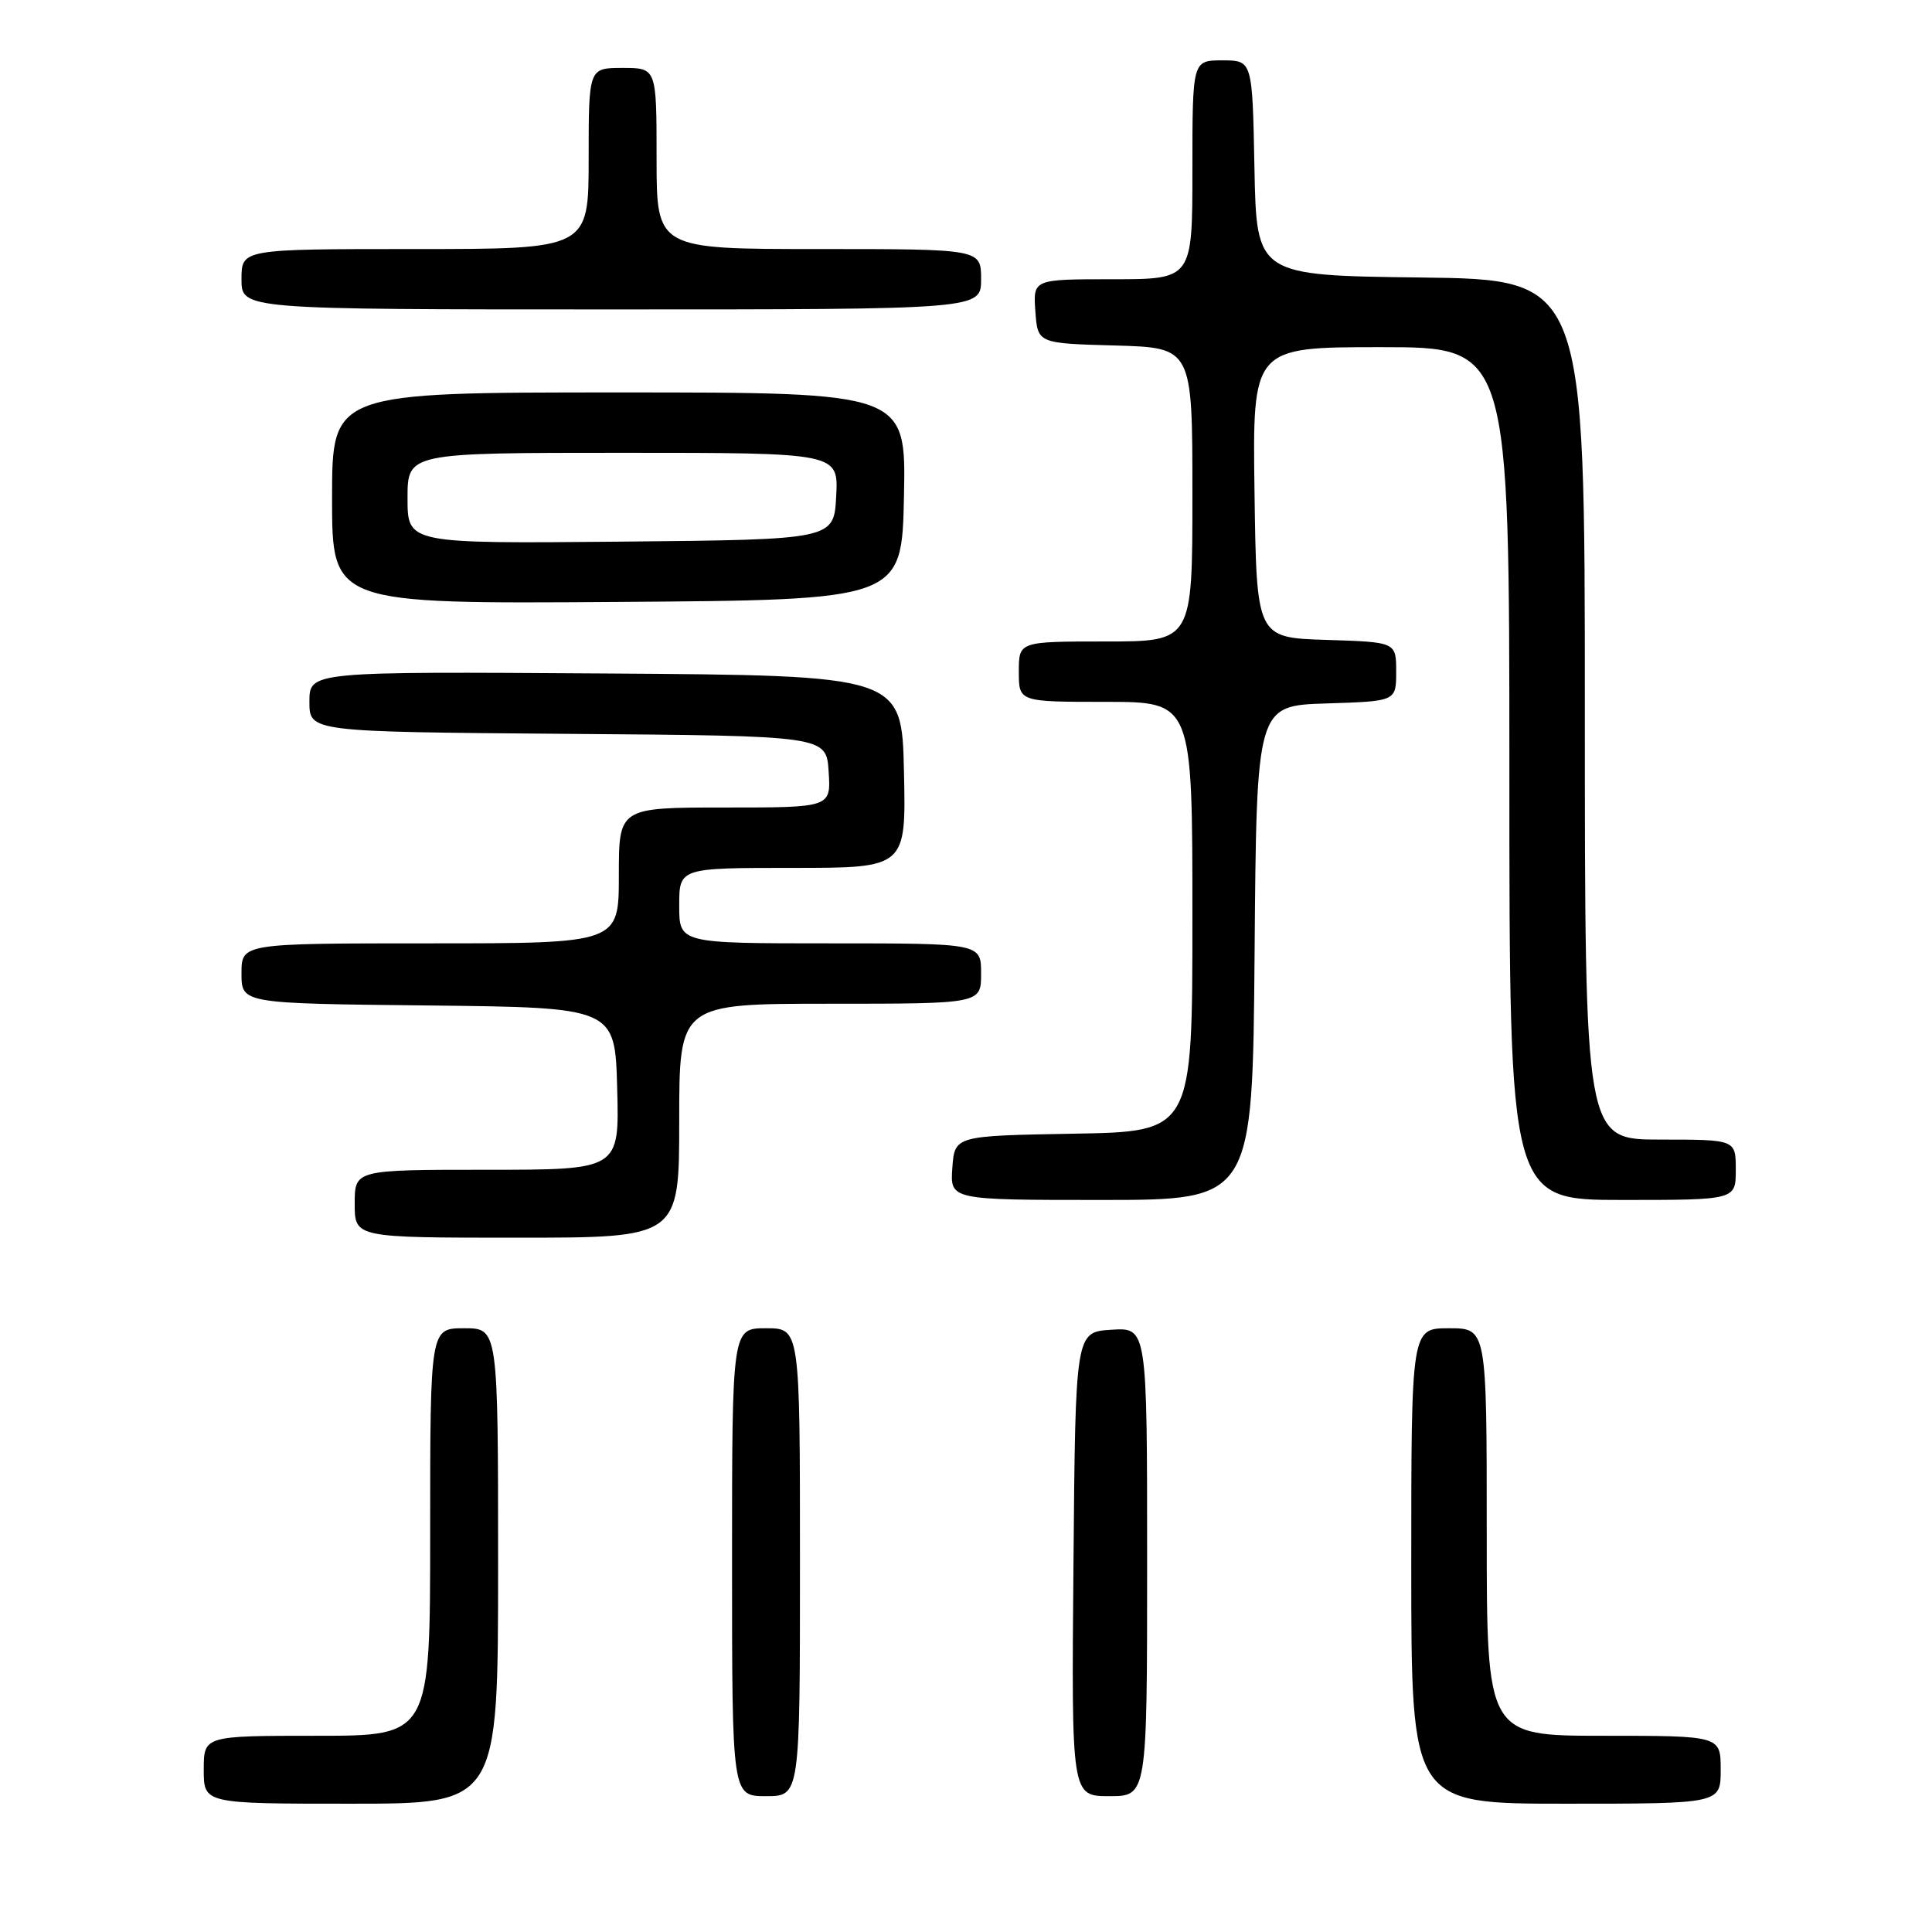 <?xml version="1.0" encoding="UTF-8" standalone="no"?>
<!DOCTYPE svg PUBLIC "-//W3C//DTD SVG 1.1//EN" "http://www.w3.org/Graphics/SVG/1.1/DTD/svg11.dtd" >
<svg xmlns="http://www.w3.org/2000/svg" xmlns:xlink="http://www.w3.org/1999/xlink" version="1.1" viewBox="0 0 256 256">
 <g >
 <path fill="currentColor"
d=" M 66.00 207.50 C 66.00 176.00 66.00 176.00 61.50 176.00 C 57.00 176.00 57.00 176.00 57.00 203.00 C 57.00 230.00 57.00 230.00 42.00 230.00 C 27.00 230.00 27.00 230.00 27.00 234.50 C 27.00 239.00 27.00 239.00 46.50 239.00 C 66.00 239.00 66.00 239.00 66.00 207.50 Z  M 228.00 234.50 C 228.00 230.00 228.00 230.00 212.50 230.00 C 197.00 230.00 197.00 230.00 197.00 203.00 C 197.00 176.00 197.00 176.00 192.00 176.00 C 187.00 176.00 187.00 176.00 187.00 207.50 C 187.00 239.00 187.00 239.00 207.50 239.00 C 228.00 239.00 228.00 239.00 228.00 234.50 Z  M 106.00 207.00 C 106.00 176.00 106.00 176.00 101.50 176.00 C 97.00 176.00 97.00 176.00 97.00 207.00 C 97.00 238.00 97.00 238.00 101.50 238.00 C 106.00 238.00 106.00 238.00 106.00 207.00 Z  M 152.00 206.95 C 152.00 175.89 152.00 175.89 147.25 176.20 C 142.50 176.50 142.50 176.50 142.24 207.25 C 141.97 238.00 141.97 238.00 146.99 238.00 C 152.00 238.00 152.00 238.00 152.00 206.95 Z  M 90.00 148.50 C 90.00 133.00 90.00 133.00 110.00 133.00 C 130.00 133.00 130.00 133.00 130.00 129.00 C 130.00 125.00 130.00 125.00 110.00 125.00 C 90.00 125.00 90.00 125.00 90.00 120.00 C 90.00 115.00 90.00 115.00 105.03 115.00 C 120.06 115.00 120.06 115.00 119.78 102.25 C 119.50 89.50 119.50 89.50 80.25 89.24 C 41.00 88.98 41.00 88.98 41.00 92.98 C 41.00 96.97 41.00 96.97 75.25 97.24 C 109.50 97.50 109.50 97.50 109.80 102.25 C 110.11 107.00 110.11 107.00 96.05 107.00 C 82.00 107.00 82.00 107.00 82.00 116.00 C 82.00 125.00 82.00 125.00 57.00 125.00 C 32.00 125.00 32.00 125.00 32.00 128.98 C 32.00 132.97 32.00 132.97 56.75 133.23 C 81.50 133.50 81.50 133.50 81.78 144.25 C 82.07 155.00 82.07 155.00 64.53 155.00 C 47.00 155.00 47.00 155.00 47.00 159.50 C 47.00 164.00 47.00 164.00 68.50 164.00 C 90.00 164.00 90.00 164.00 90.00 148.50 Z  M 166.24 126.25 C 166.50 93.50 166.50 93.50 175.75 93.21 C 185.00 92.92 185.00 92.92 185.00 89.00 C 185.00 85.08 185.00 85.08 175.75 84.79 C 166.50 84.50 166.50 84.50 166.23 65.25 C 165.96 46.00 165.96 46.00 182.98 46.00 C 200.00 46.00 200.00 46.00 200.00 102.50 C 200.00 159.00 200.00 159.00 215.00 159.00 C 230.00 159.00 230.00 159.00 230.00 155.00 C 230.00 151.00 230.00 151.00 220.00 151.00 C 210.00 151.00 210.00 151.00 210.00 94.02 C 210.00 37.04 210.00 37.04 188.25 36.77 C 166.50 36.50 166.50 36.50 166.22 22.25 C 165.95 8.00 165.95 8.00 161.97 8.00 C 158.00 8.00 158.00 8.00 158.00 22.50 C 158.00 37.00 158.00 37.00 147.44 37.00 C 136.89 37.00 136.89 37.00 137.19 41.25 C 137.50 45.50 137.50 45.50 147.75 45.78 C 158.00 46.07 158.00 46.07 158.00 65.53 C 158.00 85.00 158.00 85.00 146.50 85.00 C 135.00 85.00 135.00 85.00 135.00 89.00 C 135.00 93.00 135.00 93.00 146.50 93.00 C 158.00 93.00 158.00 93.00 158.00 121.47 C 158.00 149.95 158.00 149.95 142.25 150.22 C 126.50 150.50 126.50 150.50 126.19 154.75 C 125.89 159.00 125.89 159.00 145.93 159.00 C 165.97 159.00 165.97 159.00 166.24 126.25 Z  M 119.78 65.75 C 120.06 52.00 120.06 52.00 82.03 52.00 C 44.00 52.00 44.00 52.00 44.00 66.01 C 44.00 80.02 44.00 80.02 81.75 79.76 C 119.50 79.50 119.50 79.50 119.78 65.75 Z  M 130.00 37.00 C 130.00 33.00 130.00 33.00 108.50 33.00 C 87.00 33.00 87.00 33.00 87.00 21.00 C 87.00 9.00 87.00 9.00 82.50 9.00 C 78.00 9.00 78.00 9.00 78.00 21.00 C 78.00 33.00 78.00 33.00 55.00 33.00 C 32.00 33.00 32.00 33.00 32.00 37.00 C 32.00 41.00 32.00 41.00 81.00 41.00 C 130.00 41.00 130.00 41.00 130.00 37.00 Z  M 54.00 66.02 C 54.00 60.00 54.00 60.00 82.55 60.00 C 111.10 60.00 111.10 60.00 110.80 65.75 C 110.50 71.50 110.50 71.50 82.25 71.77 C 54.00 72.03 54.00 72.03 54.00 66.02 Z "/>
</g>
</svg>